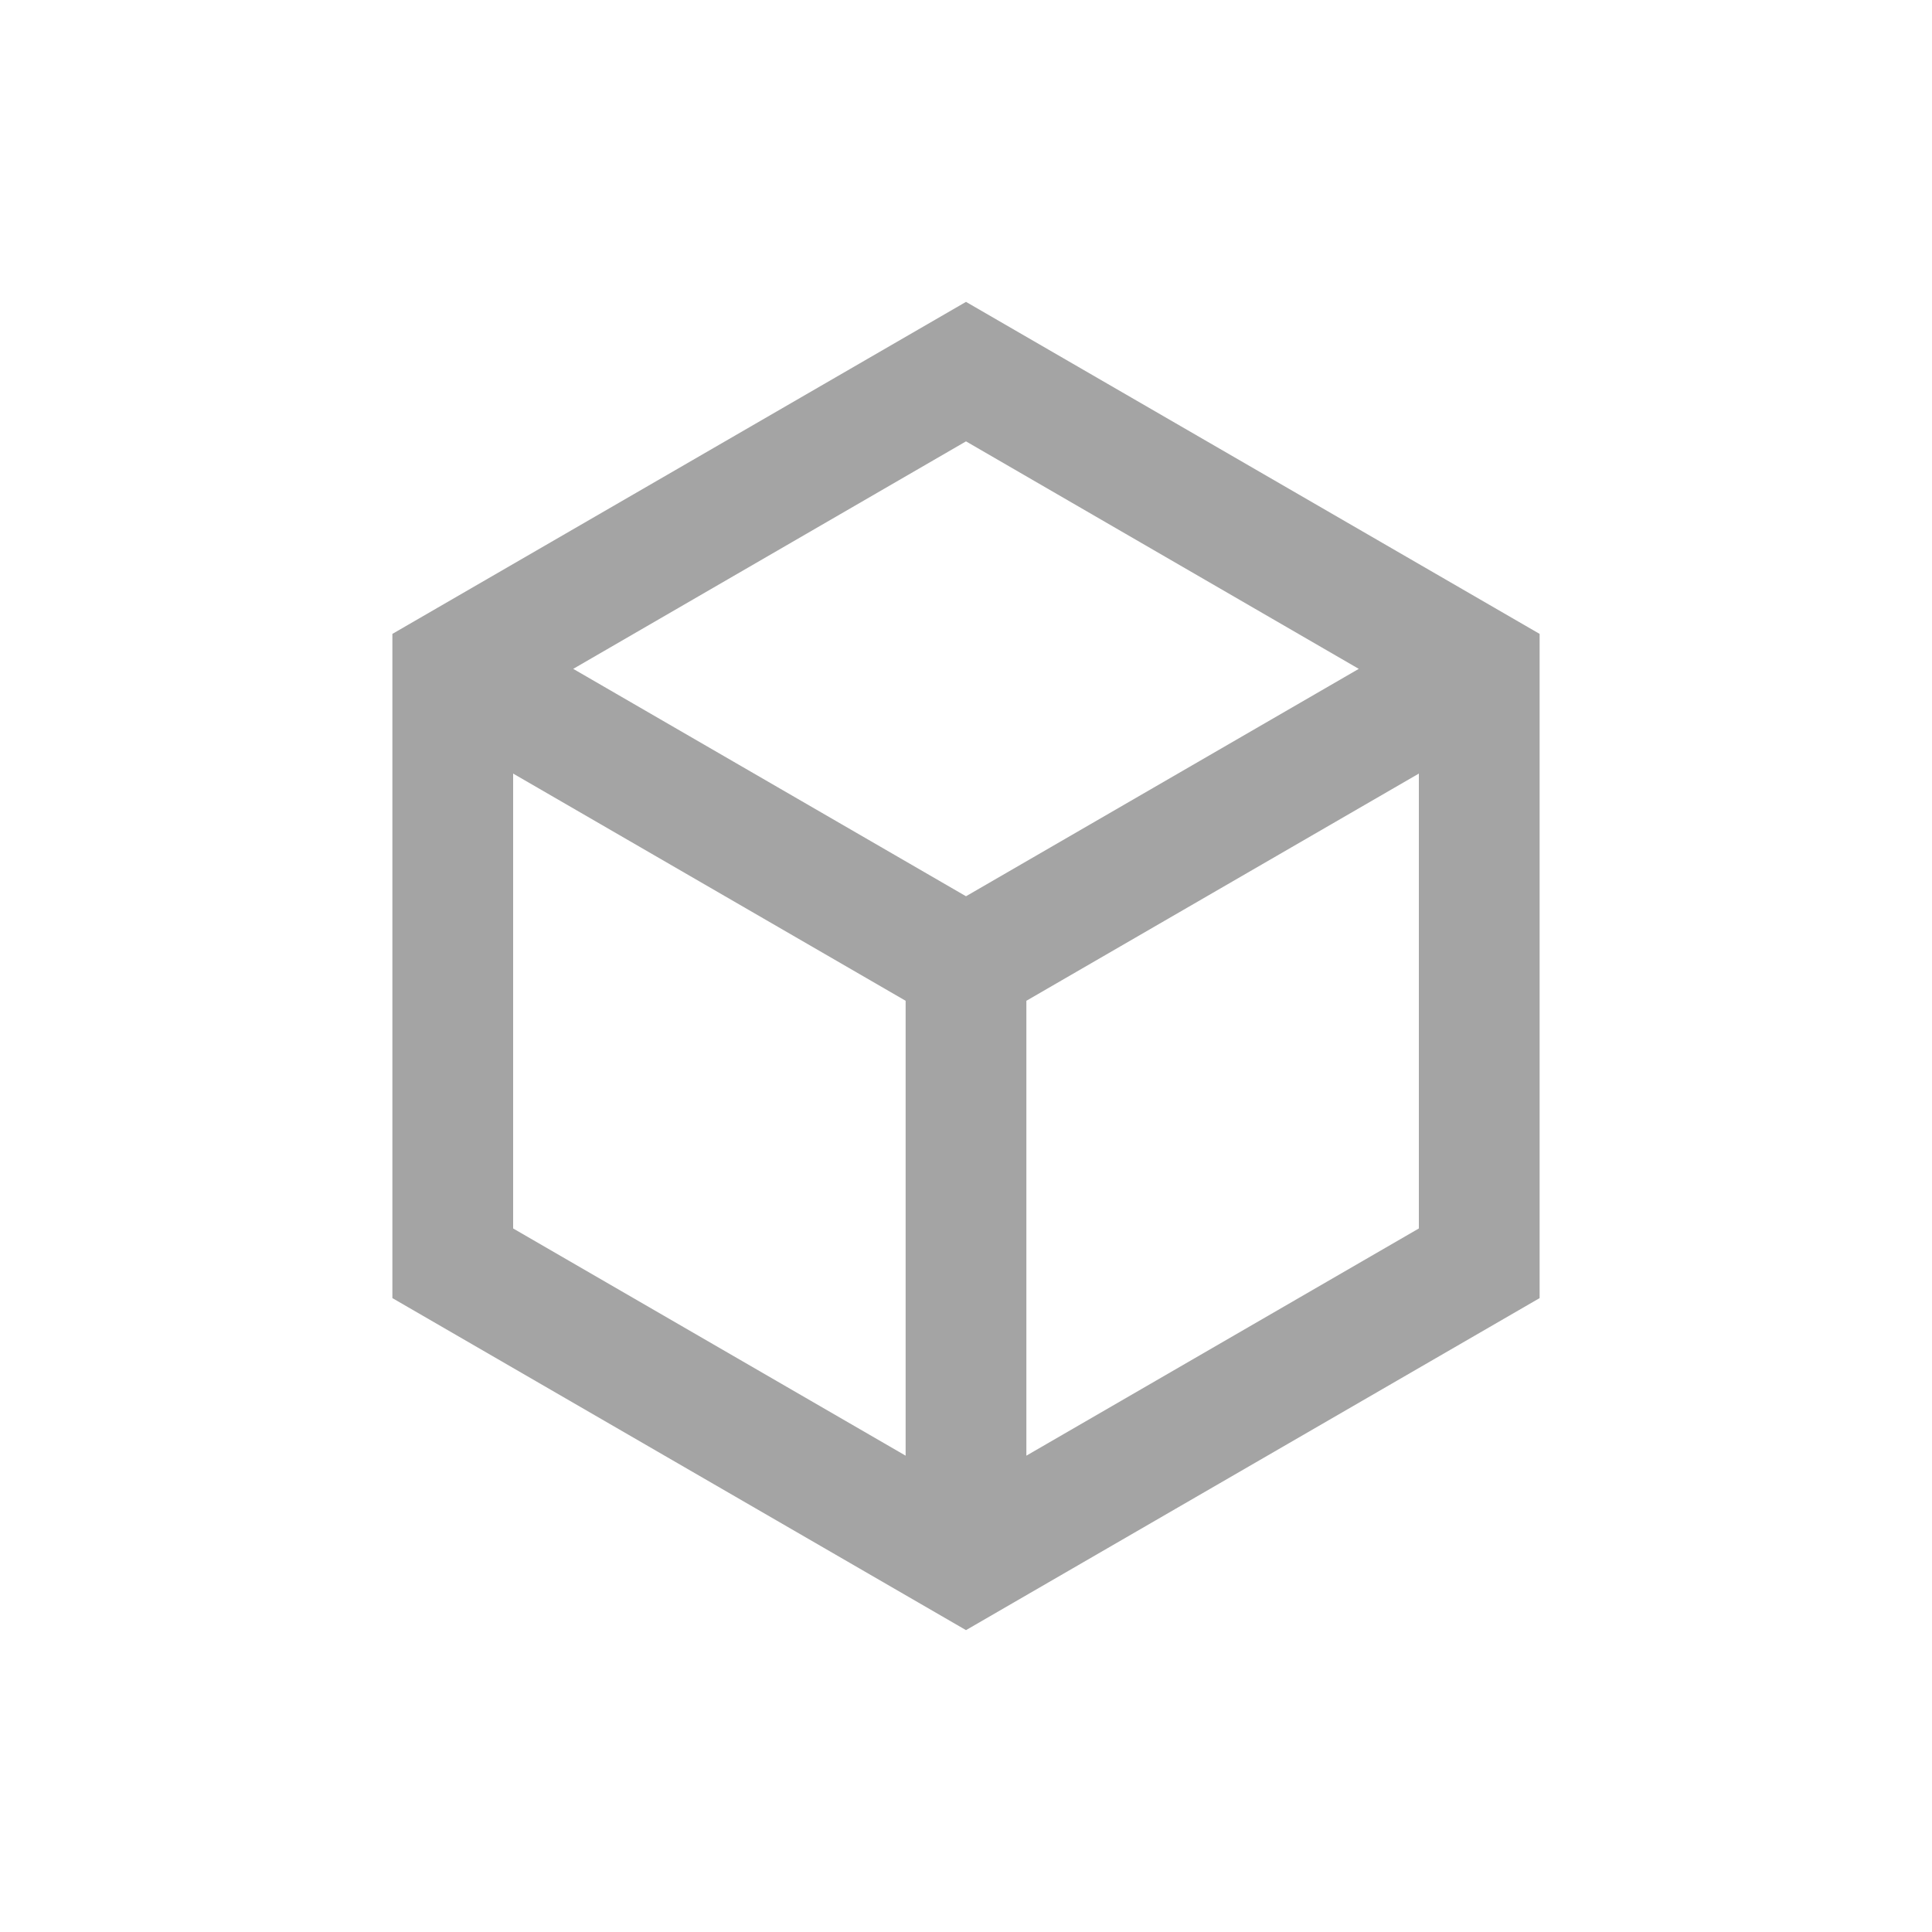 <svg width="20" height="20" viewBox="0 0 20 20" fill="none" xmlns="http://www.w3.org/2000/svg">
<g id="box-3-line">
<path id="Vector" d="M10 3.125L15.938 6.562V13.438L10 16.875L4.062 13.438V6.562L10 3.125ZM5.934 6.924L10 9.278L14.066 6.924L10 4.569L5.934 6.924ZM5.312 8.008V12.717L9.375 15.069V10.36L5.312 8.008ZM10.625 15.069L14.688 12.717V8.008L10.625 10.36V15.069Z" fill="#A4A4A4"/>
</g>
</svg>
